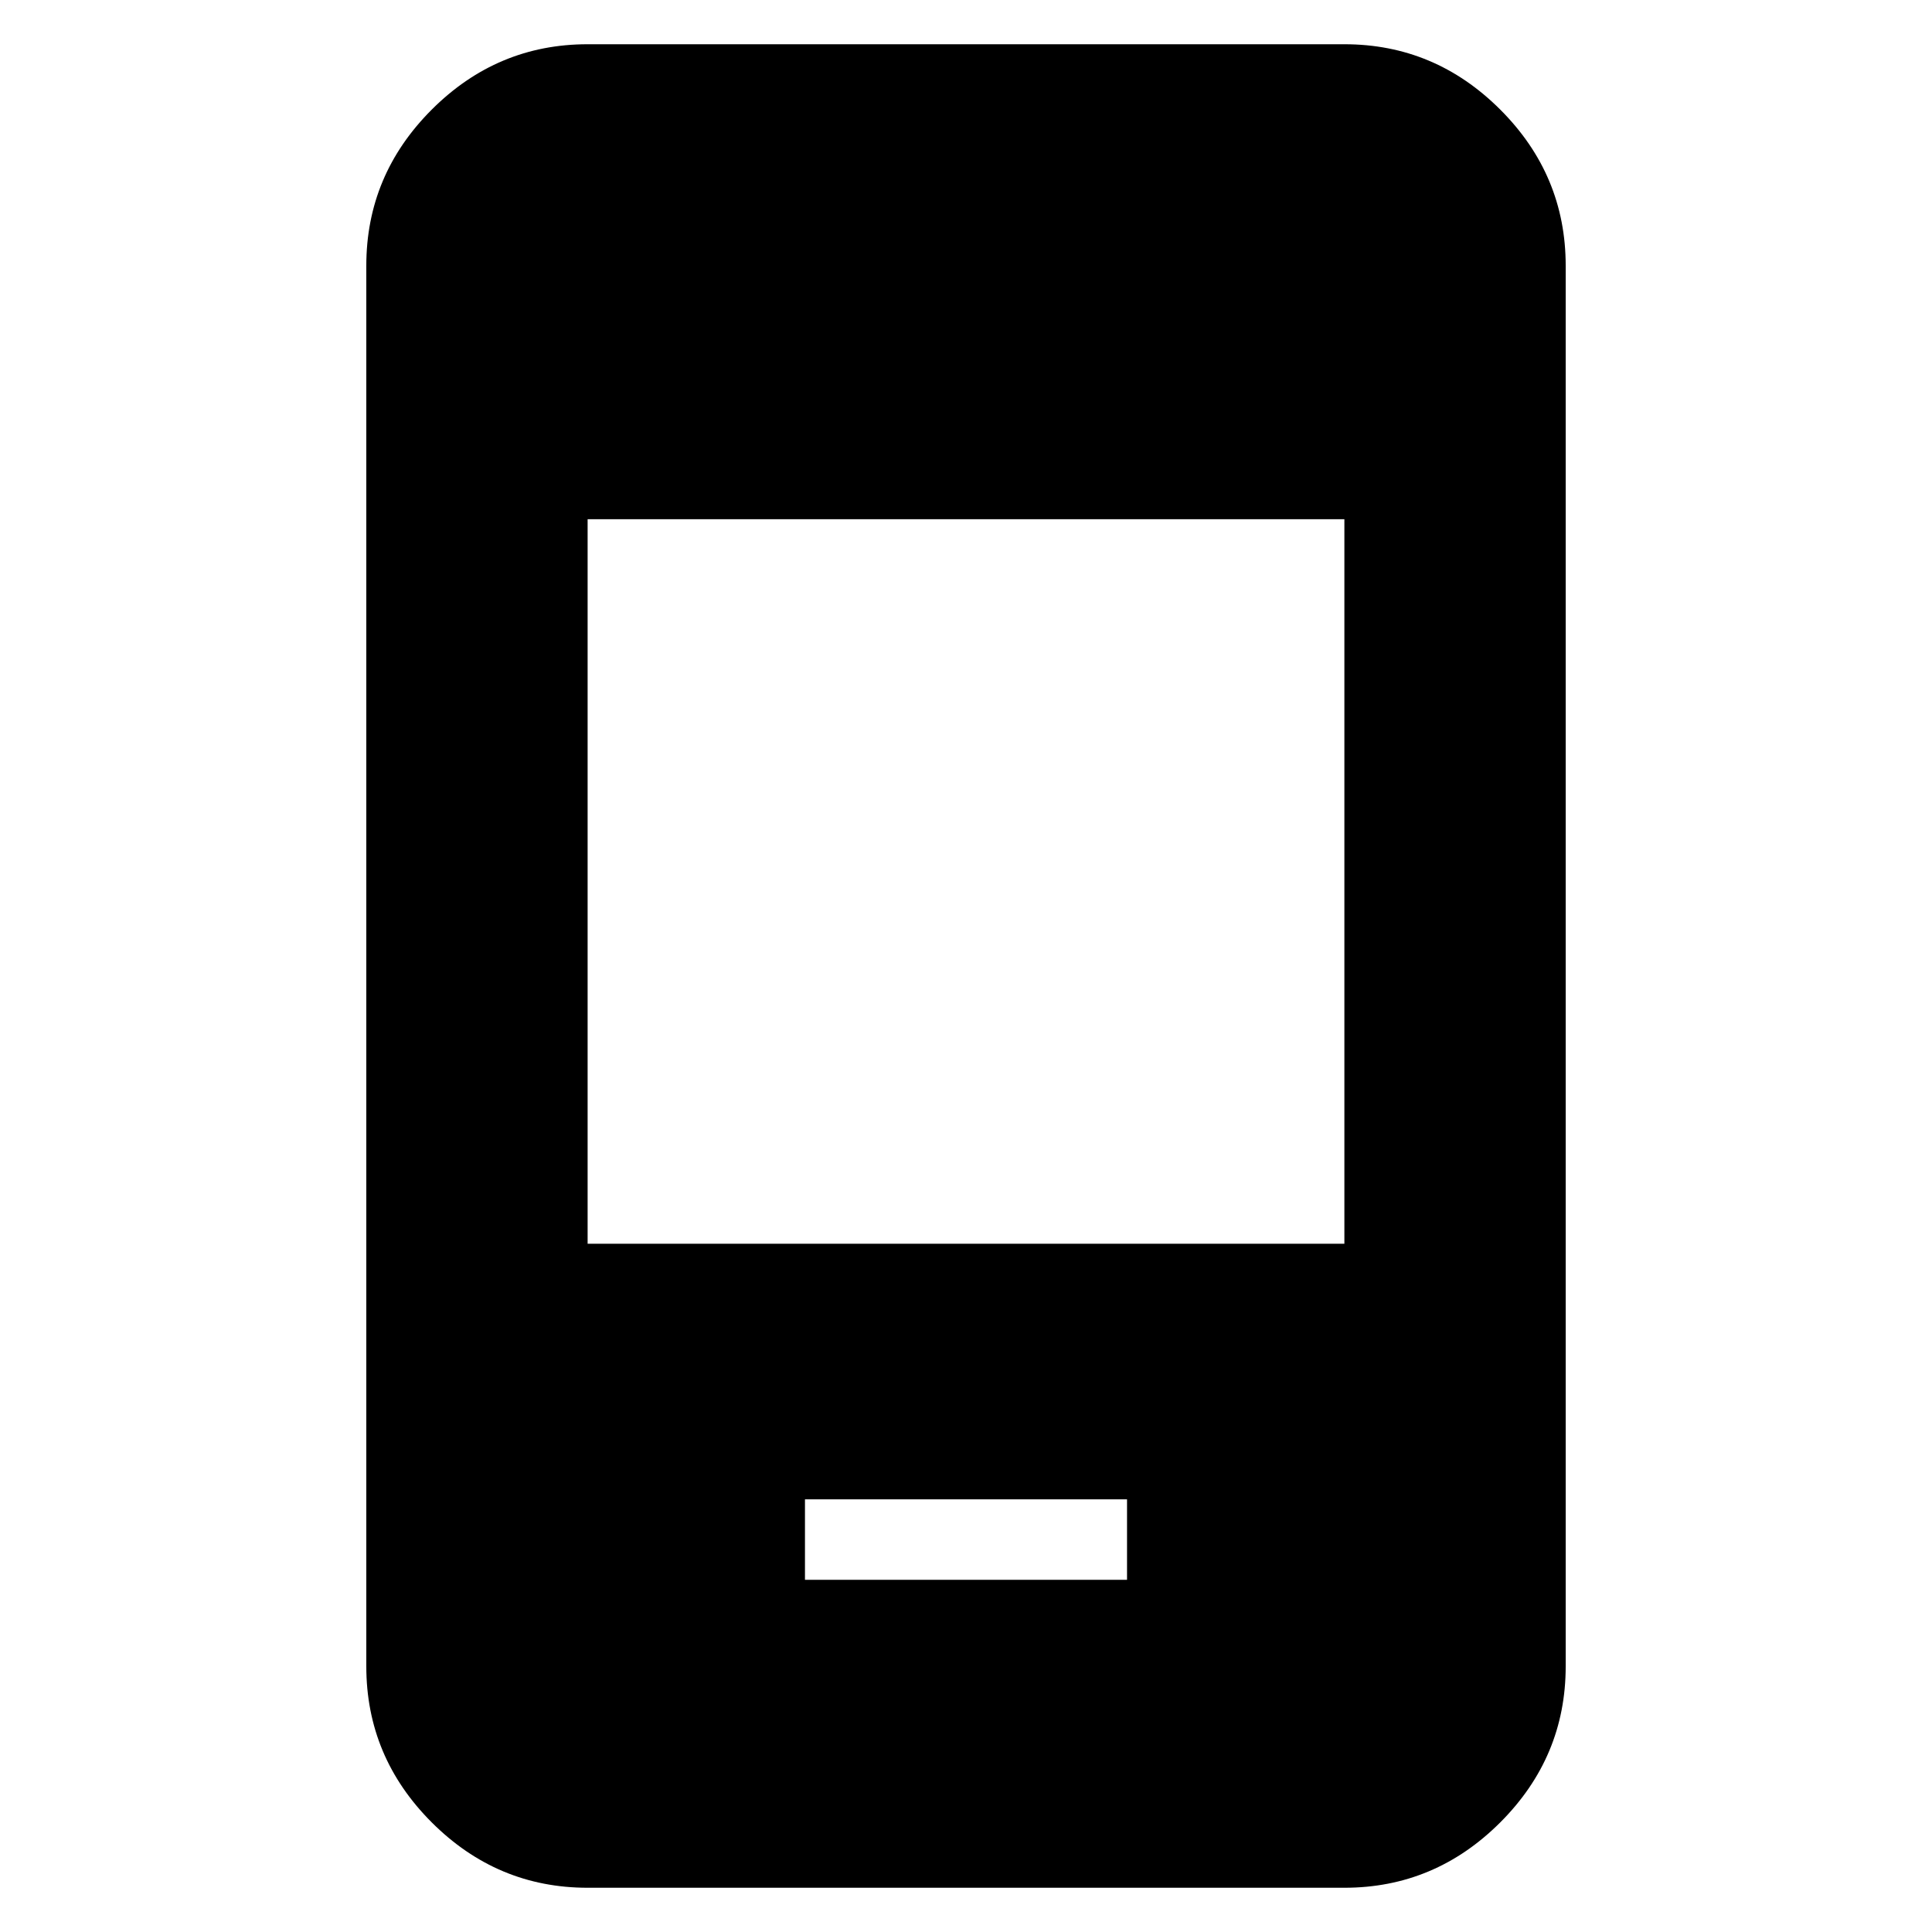 <svg xmlns="http://www.w3.org/2000/svg" height="20" width="20"><path d="M8.333 16.354h3.334v-.833H8.333Zm-2.25-3.479h7.834v-7.5H6.083Zm0 6.667q-.937 0-1.614-.677t-.677-1.615V2.75q0-.938.677-1.615T6.083.458h7.834q.937 0 1.614.677t.677 1.615v14.5q0 .938-.677 1.615t-1.614.677Z"/></svg>